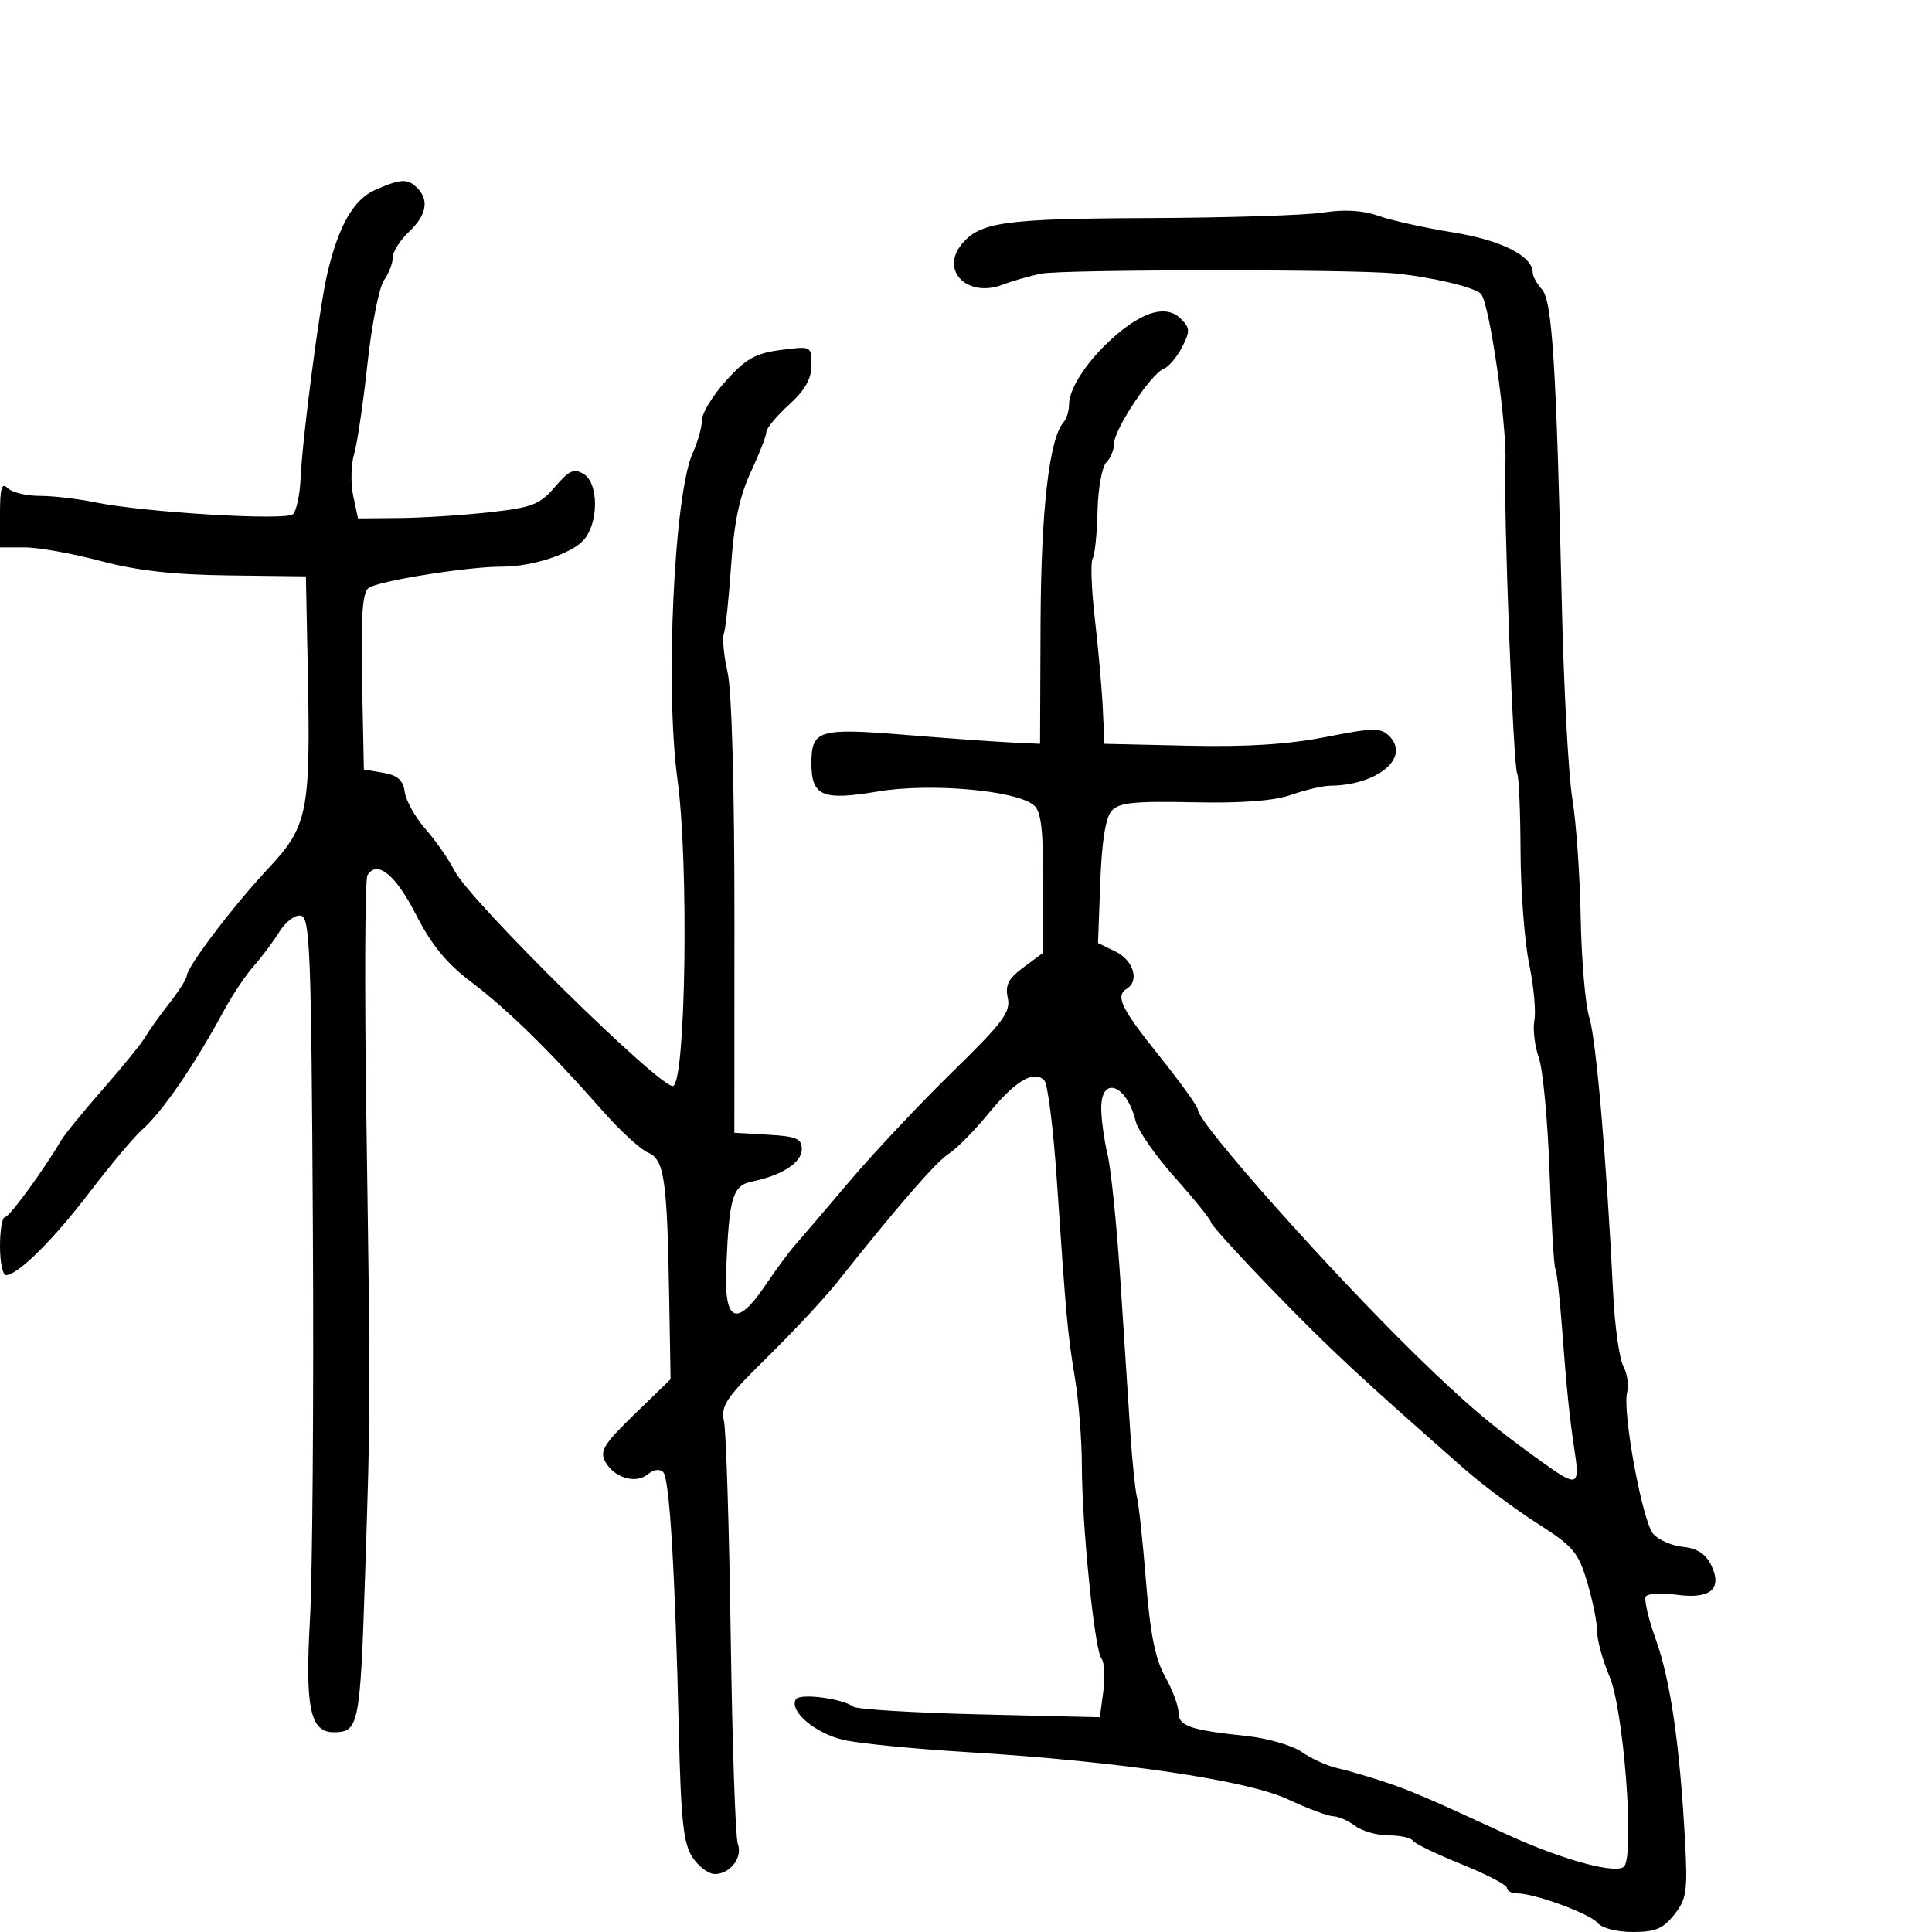 <svg xmlns="http://www.w3.org/2000/svg" width="300" height="300" viewBox="0 0 300 300" version="1.1">
	<path d="M 58.291 29.474 C 54.917 30.941, 52.576 35.021, 50.818 42.500 C 49.616 47.615, 46.949 68.060, 46.681 74.212 C 46.569 76.803, 46.032 79.338, 45.488 79.844 C 44.368 80.888, 22.308 79.560, 14.701 77.990 C 12.061 77.446, 8.214 77, 6.151 77 C 4.088 77, 1.860 76.460, 1.200 75.800 C 0.267 74.867, 0 75.756, 0 79.800 L 0 85 3.840 85 C 5.952 85, 11.240 85.945, 15.590 87.100 C 21.271 88.608, 26.882 89.242, 35.500 89.350 L 47.500 89.500 47.790 104 C 48.236 126.230, 47.829 128.258, 41.594 134.922 C 36.196 140.691, 29 150.186, 29 151.540 C 29 151.964, 27.762 153.901, 26.250 155.843 C 24.737 157.785, 23.050 160.154, 22.500 161.105 C 21.950 162.057, 19.026 165.655, 16.002 169.099 C 12.978 172.544, 10.053 176.128, 9.502 177.064 C 6.724 181.782, 1.441 189, 0.766 189 C 0.345 189, 0 191.025, 0 193.500 C 0 195.975, 0.415 198, 0.923 198 C 2.756 198, 8.241 192.565, 13.935 185.108 C 17.129 180.924, 20.753 176.600, 21.988 175.500 C 25.256 172.589, 30.066 165.592, 34.840 156.806 C 36.126 154.438, 38.182 151.375, 39.407 150 C 40.633 148.625, 42.421 146.235, 43.381 144.689 C 44.354 143.122, 45.830 142.015, 46.717 142.189 C 48.140 142.467, 48.337 147.553, 48.582 190.500 C 48.734 216.900, 48.529 244.350, 48.128 251.500 C 47.358 265.237, 48.167 269.019, 51.865 268.985 C 55.727 268.949, 55.931 267.909, 56.693 244.457 C 57.556 217.927, 57.551 219.601, 56.878 172.765 C 56.595 153.110, 56.674 136.528, 57.052 135.916 C 58.556 133.482, 61.407 135.786, 64.582 142 C 67.003 146.738, 69.337 149.585, 73.190 152.500 C 78.844 156.779, 85.442 163.246, 93.500 172.407 C 96.250 175.534, 99.450 178.486, 100.611 178.968 C 103.150 180.022, 103.594 183.037, 103.908 201.338 L 104.128 214.177 98.533 219.596 C 93.790 224.190, 93.095 225.309, 93.968 226.940 C 95.320 229.467, 98.712 230.484, 100.590 228.925 C 101.484 228.184, 102.445 228.050, 102.981 228.592 C 103.971 229.595, 104.823 243.758, 105.419 269.140 C 105.737 282.694, 106.126 286.263, 107.520 288.390 C 108.460 289.825, 110.023 291, 110.993 291 C 113.394 291, 115.369 288.404, 114.564 286.306 C 114.201 285.360, 113.706 270.842, 113.464 254.043 C 113.222 237.244, 112.755 222.250, 112.426 220.721 C 111.899 218.272, 112.697 217.089, 119.171 210.721 C 123.209 206.750, 128.085 201.520, 130.007 199.099 C 139.429 187.230, 145.383 180.374, 147.342 179.137 C 148.529 178.388, 151.300 175.579, 153.500 172.894 C 157.660 167.818, 160.522 166.122, 162.160 167.760 C 162.688 168.288, 163.558 175.195, 164.095 183.110 C 165.571 204.892, 165.762 206.982, 166.916 214 C 167.504 217.575, 167.988 223.684, 167.992 227.576 C 168.002 236.895, 169.962 256.225, 171.029 257.524 C 171.492 258.088, 171.626 260.373, 171.327 262.602 L 170.783 266.656 152.141 266.209 C 141.889 265.963, 133.050 265.424, 132.500 265.011 C 130.801 263.736, 124.188 262.886, 123.583 263.865 C 122.467 265.671, 126.633 269.204, 131.036 270.187 C 133.491 270.735, 142.025 271.576, 150 272.056 C 173.611 273.478, 193.635 276.420, 200 279.403 C 203.025 280.821, 206.175 281.999, 207 282.022 C 207.825 282.045, 209.374 282.724, 210.441 283.532 C 211.509 284.339, 213.845 285, 215.632 285 C 217.420 285, 219.110 285.369, 219.389 285.820 C 219.667 286.271, 223.069 287.918, 226.948 289.479 C 230.826 291.040, 234 292.696, 234 293.159 C 234 293.622, 234.703 294, 235.562 294 C 238.301 294, 246.883 297.154, 248.085 298.603 C 248.750 299.403, 251.084 300, 253.550 300 C 257.042 300, 258.258 299.487, 259.991 297.284 C 261.915 294.838, 262.078 293.673, 261.632 285.534 C 260.828 270.864, 259.375 260.884, 257.132 254.633 C 255.974 251.406, 255.265 248.379, 255.557 247.908 C 255.849 247.436, 257.997 247.312, 260.332 247.632 C 265.640 248.360, 267.531 246.706, 265.675 242.961 C 264.839 241.275, 263.471 240.404, 261.332 240.194 C 259.615 240.026, 257.540 239.126, 256.722 238.194 C 255.029 236.267, 251.879 219.180, 252.663 216.180 C 252.947 215.094, 252.676 213.263, 252.060 212.111 C 251.444 210.960, 250.734 205.852, 250.484 200.759 C 249.468 180.126, 247.840 161.303, 246.786 158 C 246.172 156.075, 245.571 149.100, 245.449 142.500 C 245.328 135.900, 244.743 127.575, 244.148 124 C 243.553 120.425, 242.822 106.925, 242.523 94 C 241.656 56.573, 241.033 46.705, 239.424 44.921 C 238.641 44.053, 238 42.894, 238 42.346 C 238 39.758, 233.120 37.289, 225.637 36.090 C 221.313 35.398, 216.117 34.247, 214.093 33.533 C 211.608 32.656, 208.799 32.485, 205.455 33.005 C 202.730 33.429, 190.535 33.815, 178.355 33.862 C 155.869 33.949, 152.105 34.483, 149.282 37.988 C 145.974 42.094, 150.305 46.284, 155.705 44.203 C 157.242 43.610, 159.950 42.839, 161.721 42.489 C 165.084 41.826, 209.541 41.792, 216.500 42.448 C 222.147 42.980, 229.016 44.604, 229.963 45.630 C 231.286 47.065, 234.026 66.090, 233.761 72 C 233.447 78.998, 234.976 119.151, 235.594 120.153 C 235.850 120.566, 236.082 125.988, 236.109 132.202 C 236.137 138.416, 236.739 146.294, 237.449 149.709 C 238.158 153.123, 238.523 157.045, 238.259 158.424 C 237.996 159.803, 238.303 162.409, 238.942 164.215 C 239.581 166.022, 240.332 173.998, 240.611 181.941 C 240.890 189.883, 241.296 196.670, 241.514 197.023 C 241.732 197.375, 242.193 201.452, 242.539 206.082 C 243.274 215.906, 243.687 219.918, 244.568 225.750 C 245.294 230.553, 244.782 230.791, 240.399 227.692 C 232.258 221.936, 227.845 218.229, 220 210.560 C 206.222 197.090, 186 174.333, 186 172.296 C 186 171.828, 183.308 168.082, 180.017 163.972 C 174.017 156.479, 173.140 154.649, 175 153.500 C 176.956 152.291, 175.980 149.099, 173.250 147.775 L 170.500 146.441 170.851 136.970 C 171.084 130.709, 171.677 126.965, 172.602 125.921 C 173.747 124.629, 176.049 124.384, 185.251 124.578 C 192.848 124.739, 197.799 124.363, 200.500 123.422 C 202.700 122.656, 205.400 122.020, 206.500 122.009 C 213.937 121.934, 219.065 117.637, 215.716 114.287 C 214.396 112.967, 213.271 112.985, 205.863 114.443 C 200.019 115.593, 193.584 116, 184.500 115.795 L 171.500 115.500 171.242 110 C 171.100 106.975, 170.547 100.730, 170.012 96.121 C 169.478 91.513, 169.320 87.291, 169.662 86.738 C 170.003 86.186, 170.346 82.877, 170.424 79.384 C 170.502 75.891, 171.114 72.486, 171.783 71.817 C 172.452 71.148, 173 69.813, 173 68.850 C 173 66.685, 178.734 58.039, 180.661 57.300 C 181.438 57.002, 182.729 55.491, 183.530 53.943 C 184.827 51.434, 184.808 50.950, 183.349 49.492 C 181.174 47.317, 177.597 48.273, 173.054 52.243 C 168.958 55.824, 166 60.261, 166 62.824 C 166 63.801, 165.622 65.028, 165.161 65.550 C 162.921 68.087, 161.650 79.172, 161.577 96.805 L 161.500 115.500 157 115.290 C 154.525 115.175, 147.110 114.642, 140.523 114.106 C 127.131 113.017, 126 113.359, 126 118.500 C 126 123.638, 127.675 124.353, 136.306 122.903 C 144.413 121.541, 157.739 122.709, 160.532 125.026 C 161.658 125.961, 162 128.775, 162 137.093 L 162 147.940 158.967 150.182 C 156.565 151.958, 156.050 152.952, 156.489 154.962 C 156.965 157.141, 155.742 158.772, 147.836 166.500 C 142.772 171.450, 135.582 179.100, 131.858 183.500 C 128.134 187.900, 124.346 192.334, 123.439 193.354 C 122.533 194.374, 120.441 197.210, 118.789 199.657 C 114.389 206.177, 112.423 205.300, 112.767 196.968 C 113.227 185.849, 113.753 184.084, 116.794 183.465 C 121.407 182.525, 124.500 180.517, 124.500 178.462 C 124.500 176.801, 123.697 176.454, 119.265 176.198 L 114.030 175.897 114.043 142.554 C 114.051 122.462, 113.631 107.314, 112.986 104.436 C 112.397 101.810, 112.134 99.093, 112.401 98.399 C 112.667 97.704, 113.173 92.942, 113.525 87.818 C 113.988 81.074, 114.833 77.067, 116.582 73.312 C 117.912 70.458, 119 67.657, 119 67.086 C 119 66.515, 120.575 64.615, 122.500 62.864 C 125.002 60.587, 126 58.830, 126 56.703 C 126 53.734, 125.990 53.729, 121.250 54.344 C 117.332 54.853, 115.843 55.687, 112.750 59.109 C 110.688 61.391, 109 64.144, 109 65.227 C 109 66.311, 108.354 68.616, 107.564 70.349 C 104.679 76.682, 103.263 106.949, 105.194 121 C 106.976 133.966, 106.499 167.871, 104.523 168.629 C 102.815 169.285, 73.002 139.951, 70.612 135.263 C 69.705 133.483, 67.666 130.550, 66.081 128.745 C 64.496 126.940, 63.042 124.350, 62.850 122.988 C 62.587 121.132, 61.750 120.384, 59.500 119.998 L 56.500 119.483 56.223 105.887 C 56.016 95.763, 56.272 92.039, 57.223 91.309 C 58.638 90.221, 72.586 87.983, 77.884 87.993 C 82.594 88.003, 88.654 86.040, 90.618 83.870 C 92.956 81.286, 92.990 75.073, 90.673 73.634 C 89.143 72.684, 88.413 73.004, 86.173 75.606 C 83.803 78.361, 82.651 78.807, 76 79.546 C 71.875 80.005, 65.595 80.407, 62.045 80.440 L 55.591 80.500 54.847 77 C 54.438 75.075, 54.501 72.150, 54.988 70.500 C 55.475 68.850, 56.407 62.550, 57.059 56.500 C 57.712 50.450, 58.865 44.612, 59.623 43.527 C 60.380 42.443, 61 40.834, 61 39.952 C 61 39.070, 62.125 37.292, 63.500 36 C 66.223 33.442, 66.675 31.075, 64.800 29.200 C 63.292 27.692, 62.292 27.734, 58.291 29.474 M 171 172.057 C 171 173.739, 171.445 177.001, 171.988 179.307 C 172.532 181.613, 173.430 190.475, 173.984 199 C 174.538 207.525, 175.228 218.100, 175.518 222.500 C 175.807 226.900, 176.273 231.400, 176.552 232.500 C 176.832 233.600, 177.461 239.485, 177.951 245.578 C 178.604 253.708, 179.395 257.642, 180.921 260.359 C 182.064 262.395, 183 264.898, 183 265.922 C 183 268.023, 184.770 268.635, 193.542 269.566 C 196.819 269.914, 200.692 271.035, 202.150 272.055 C 203.607 273.076, 206.082 274.199, 207.650 274.551 C 209.217 274.902, 212.525 275.869, 215 276.698 C 219.162 278.093, 221.631 279.153, 234 284.855 C 242.639 288.837, 251.272 291.162, 252.239 289.766 C 253.812 287.496, 252.078 265.347, 249.936 260.350 C 248.871 257.866, 248 254.703, 248 253.321 C 248 251.939, 247.305 248.489, 246.455 245.654 C 245.067 241.021, 244.284 240.101, 238.705 236.546 C 235.292 234.372, 230.173 230.547, 227.329 228.046 C 210.900 213.602, 206.590 209.586, 197.779 200.511 C 192.432 195.005, 188.044 190.180, 188.029 189.788 C 188.013 189.396, 185.517 186.293, 182.482 182.892 C 179.448 179.491, 176.686 175.536, 176.345 174.104 C 174.995 168.437, 171 166.907, 171 172.057" stroke="none" fill="black" fill-rule="evenodd"/>
</svg>